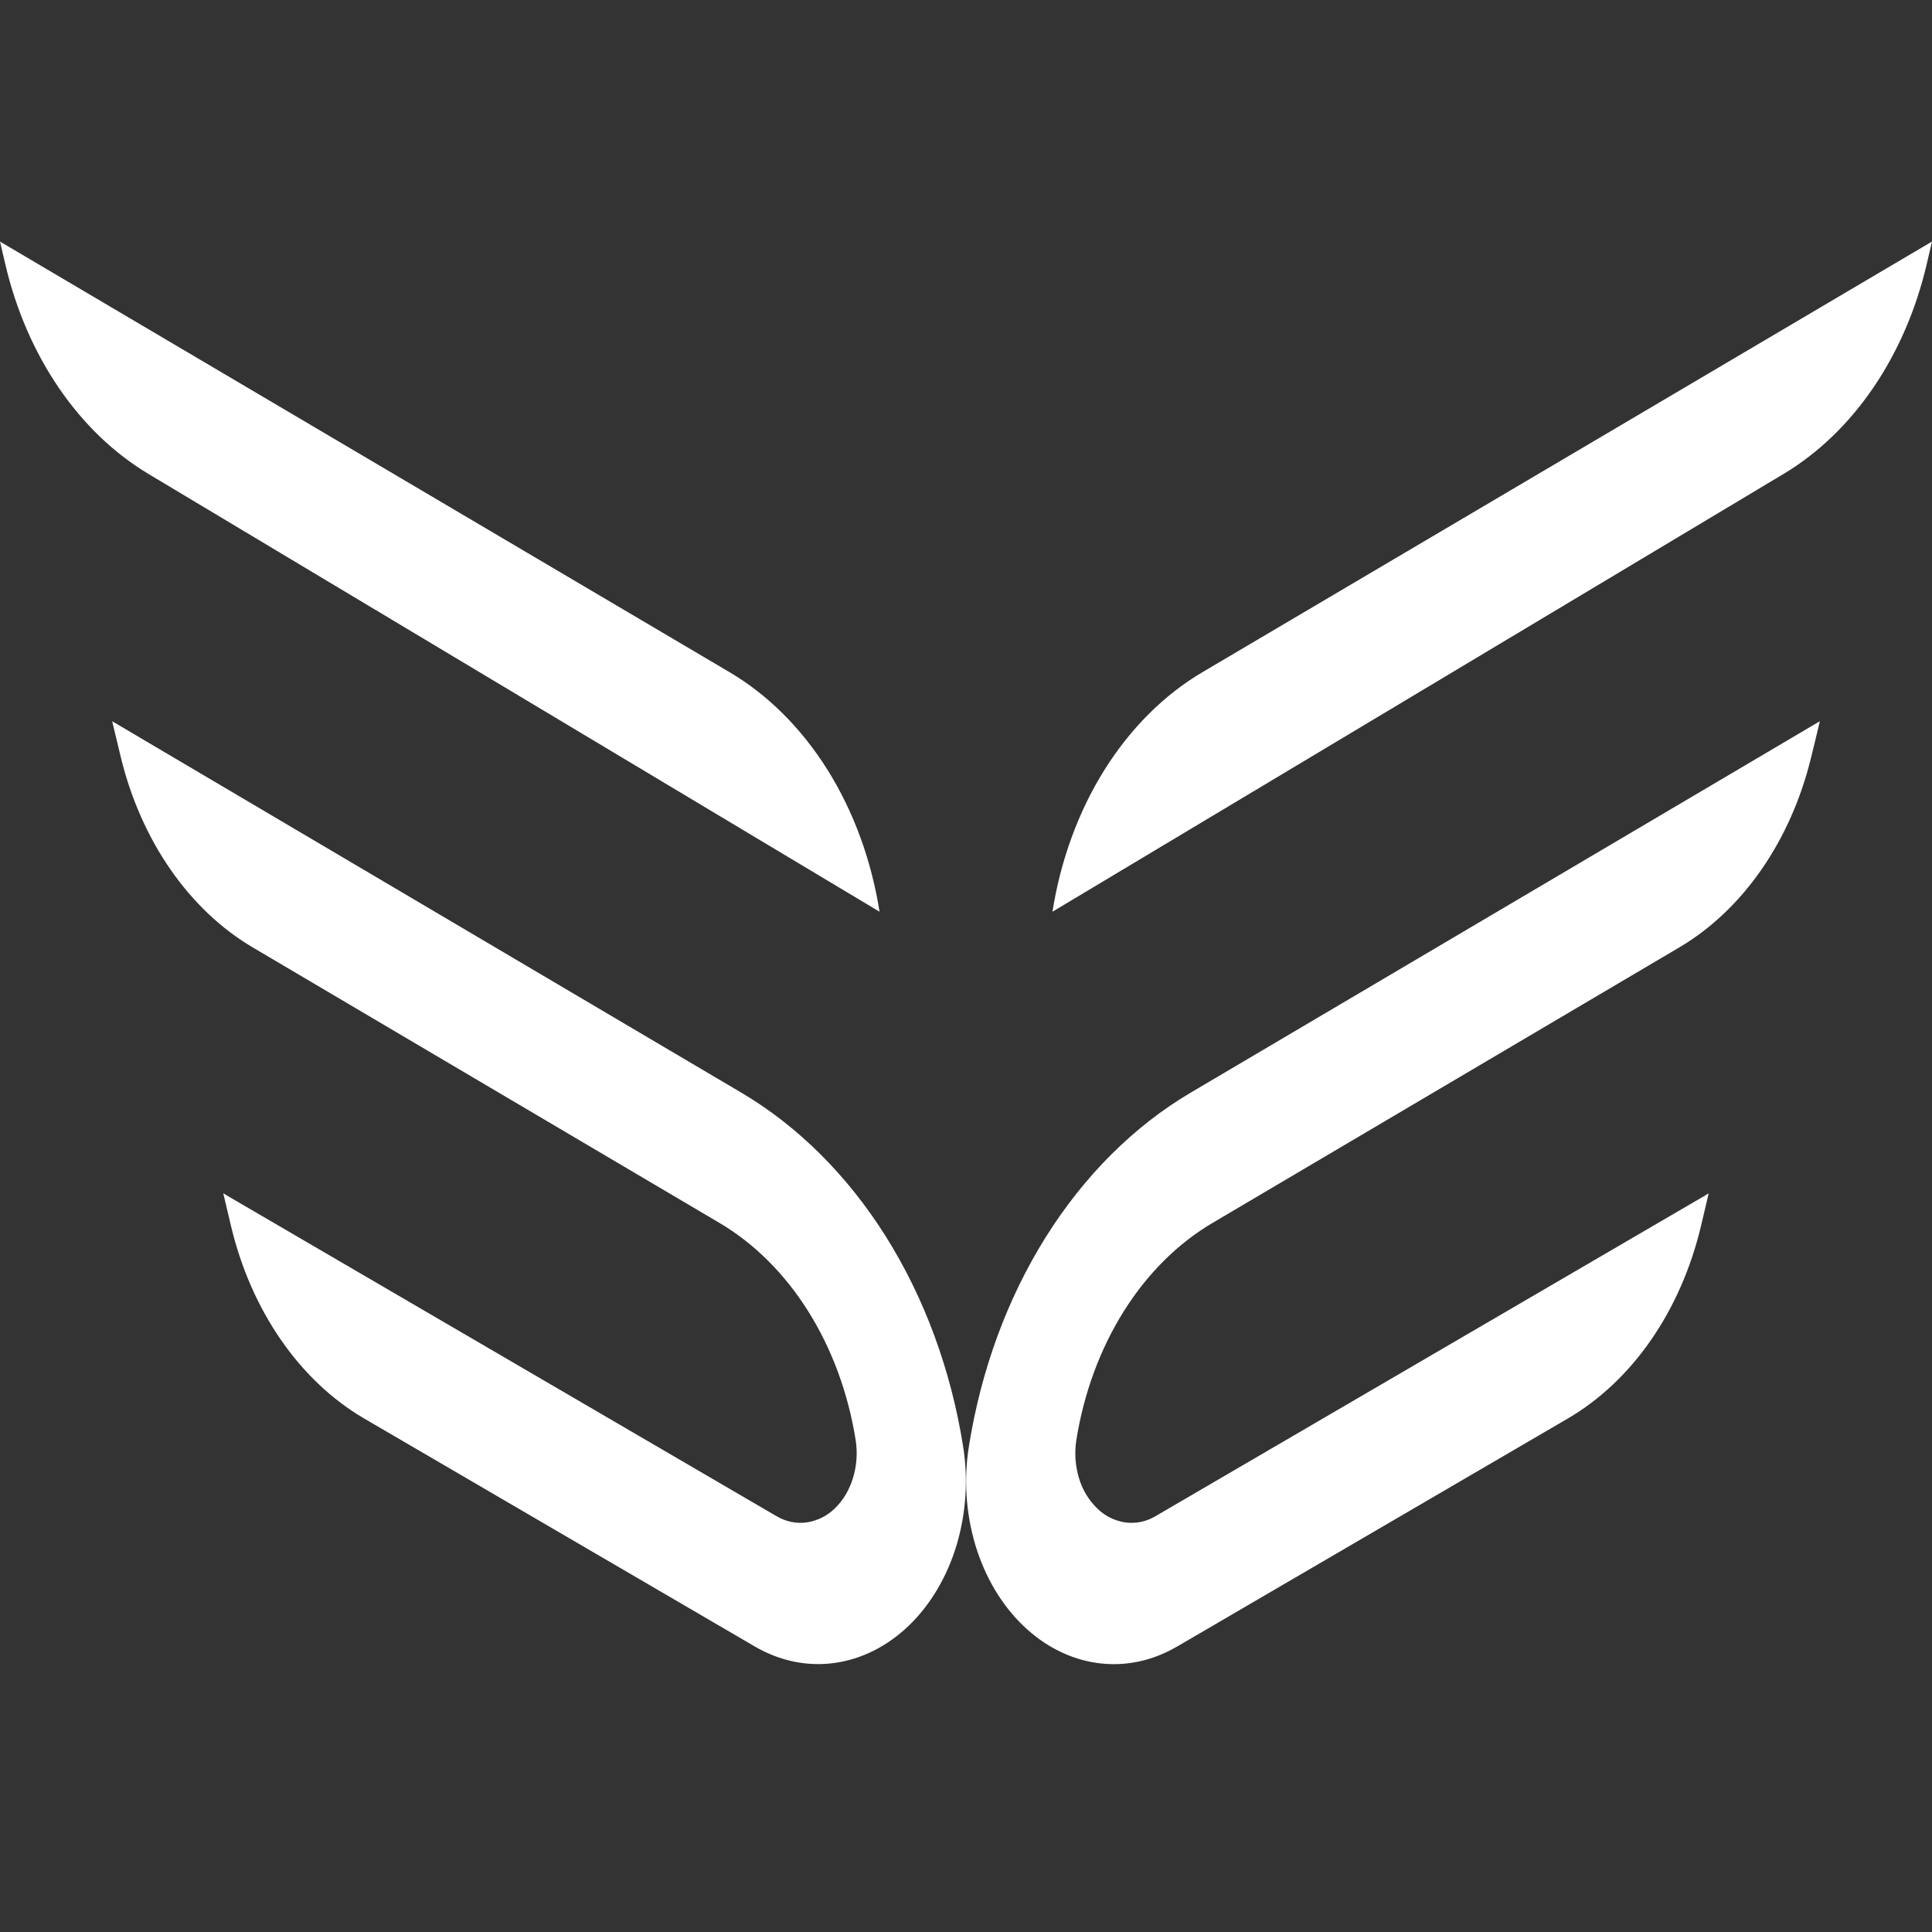 <svg width="32" height="32" viewBox="0 0 32 32" fill="none" xmlns="http://www.w3.org/2000/svg">
<rect x="0" y="0" width="32" height="32" fill="#333333" stroke="none"/>
<path d="M14.568 15.101L2.454 7.847C1.885 7.505 1.38 7.02 0.972 6.421C0.564 5.822 0.262 5.124 0.087 4.372L0 4L0.008 4.006L12.083 11.133C12.719 11.508 13.275 12.063 13.707 12.752C14.138 13.441 14.433 14.246 14.568 15.101ZM12.507 27.274L6.032 23.495C5.503 23.186 5.033 22.742 4.653 22.192C4.273 21.642 3.991 21 3.826 20.305L3.698 19.765L3.744 19.791V19.793L12.862 25.113C13.017 25.204 13.191 25.24 13.362 25.216C13.539 25.189 13.704 25.107 13.831 24.98C13.967 24.849 14.07 24.674 14.13 24.474C14.191 24.272 14.205 24.058 14.172 23.849C14.048 23.074 13.78 22.346 13.388 21.721C12.997 21.097 12.492 20.595 11.916 20.255L4.184 15.691C3.663 15.383 3.201 14.945 2.825 14.403C2.449 13.862 2.169 13.229 2.002 12.546C1.948 12.325 1.898 12.118 1.858 11.947L1.892 11.966L12.279 18.098C13.217 18.652 14.038 19.47 14.676 20.486C15.313 21.502 15.75 22.688 15.951 23.95C16.039 24.499 16.002 25.061 15.844 25.593C15.685 26.118 15.413 26.578 15.056 26.923C14.698 27.267 14.271 27.482 13.822 27.544C13.372 27.606 12.917 27.512 12.507 27.274ZM17.432 15.101L29.546 7.847C30.115 7.505 30.62 7.02 31.028 6.421C31.436 5.822 31.738 5.124 31.913 4.372L32 4L31.991 4.006L19.917 11.133C19.281 11.508 18.725 12.063 18.293 12.752C17.862 13.441 17.567 14.246 17.432 15.101Z" fill="white"/>
<path d="M19.493 27.274L25.968 23.495C26.497 23.186 26.967 22.742 27.347 22.193C27.727 21.643 28.009 21 28.174 20.305L28.301 19.766L28.256 19.791V19.793L19.138 25.113C18.988 25.203 18.812 25.24 18.638 25.216C18.46 25.19 18.296 25.107 18.169 24.98C18.027 24.84 17.924 24.666 17.869 24.475C17.809 24.272 17.795 24.058 17.828 23.849C17.952 23.075 18.22 22.346 18.612 21.721C19.003 21.097 19.507 20.595 20.084 20.255L27.816 15.691C28.337 15.383 28.799 14.945 29.175 14.403C29.55 13.862 29.831 13.23 29.997 12.547C30.052 12.325 30.102 12.119 30.142 11.947L30.108 11.966L19.721 18.098C18.782 18.652 17.962 19.47 17.324 20.486C16.686 21.502 16.25 22.688 16.049 23.95C15.961 24.499 15.997 25.061 16.156 25.594C16.314 26.118 16.587 26.578 16.944 26.923C17.301 27.268 17.728 27.483 18.178 27.545C18.628 27.607 19.083 27.513 19.492 27.274H19.493Z" fill="white"/>
</svg>
